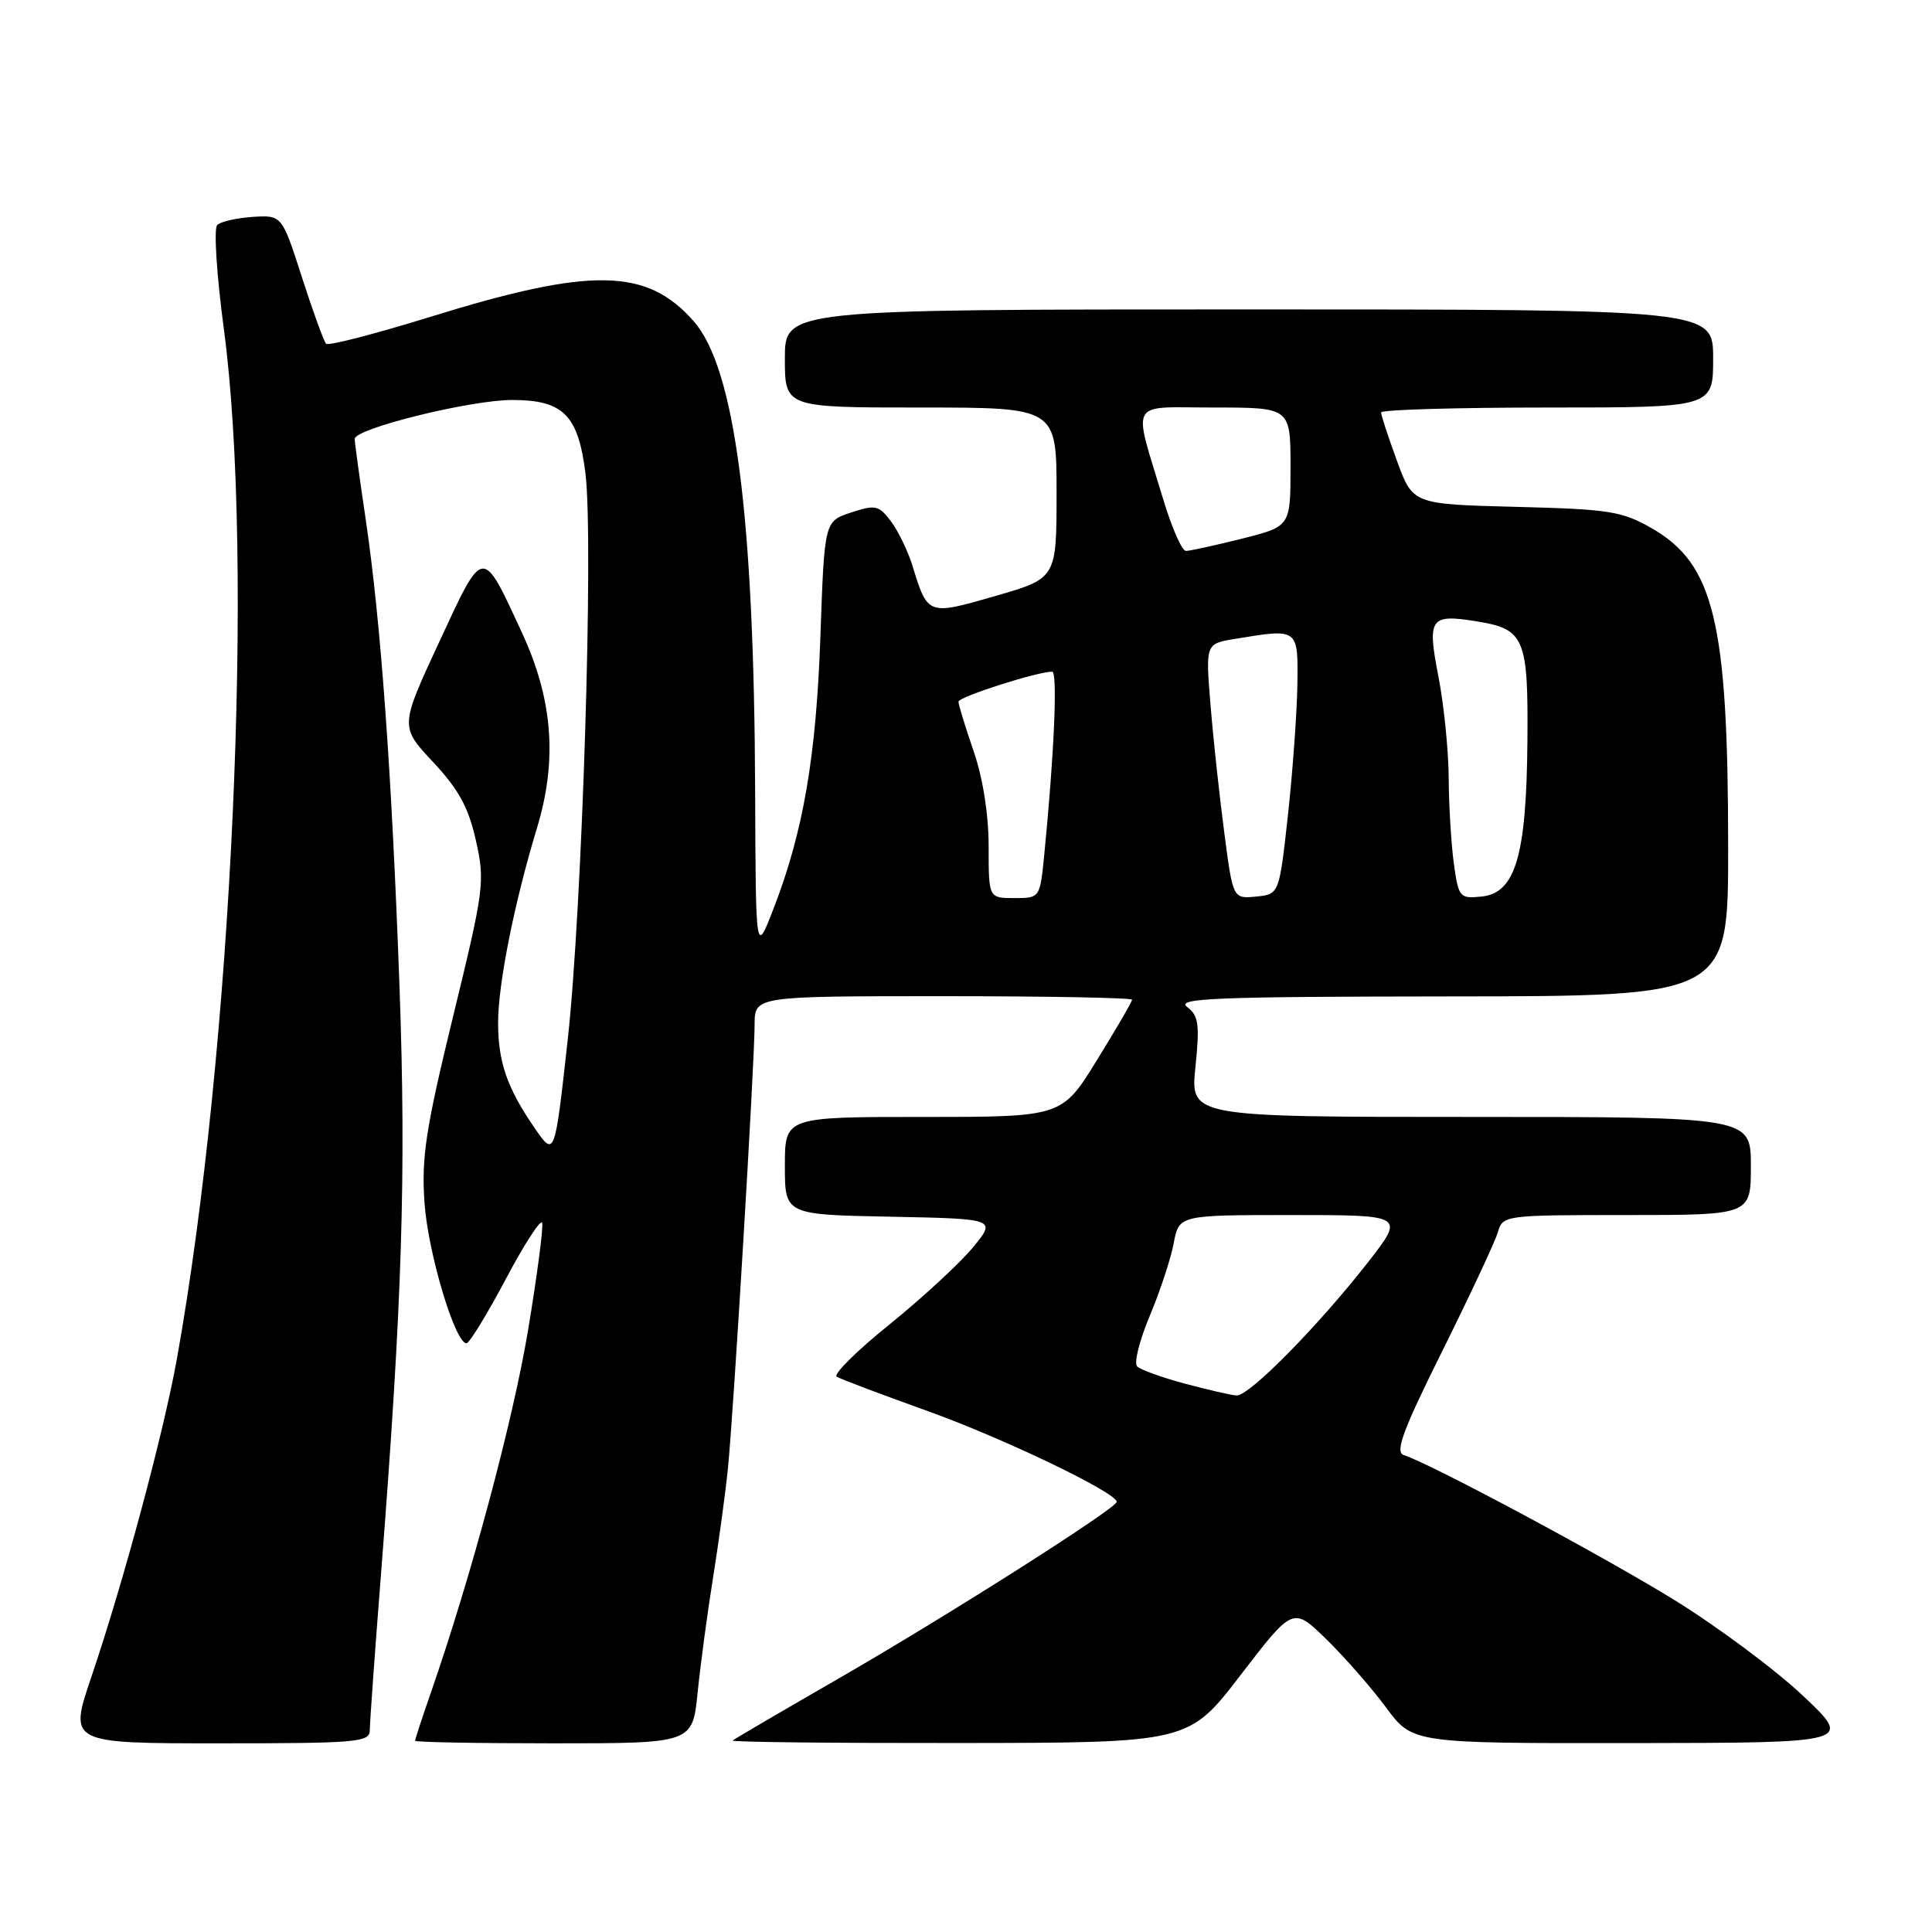 <?xml version="1.0" encoding="UTF-8" standalone="no"?>
<!DOCTYPE svg PUBLIC "-//W3C//DTD SVG 1.1//EN" "http://www.w3.org/Graphics/SVG/1.1/DTD/svg11.dtd" >
<svg xmlns="http://www.w3.org/2000/svg" xmlns:xlink="http://www.w3.org/1999/xlink" version="1.1" viewBox="0 0 256 256">
 <g >
 <path fill="currentColor"
d=" M 49.00 229.25 C 49.00 228.29 49.67 218.95 50.49 208.50 C 53.30 172.48 53.83 155.66 52.94 130.86 C 51.91 102.36 50.46 82.35 48.45 68.76 C 47.65 63.40 47.00 58.63 47.00 58.16 C 47.00 56.79 62.30 53.00 67.87 53.00 C 74.62 53.00 76.60 54.98 77.57 62.67 C 78.68 71.53 77.15 120.50 75.21 137.92 C 73.50 153.34 73.50 153.34 70.81 149.42 C 67.19 144.16 66.00 140.72 66.00 135.50 C 66.00 130.39 68.16 119.56 71.15 109.72 C 73.88 100.74 73.26 92.69 69.16 83.83 C 63.84 72.33 64.12 72.30 58.20 85.06 C 52.99 96.28 52.99 96.28 57.39 100.98 C 60.78 104.61 62.08 106.99 63.06 111.37 C 64.28 116.82 64.15 117.79 60.04 134.67 C 56.40 149.62 55.83 153.35 56.25 159.39 C 56.72 166.03 60.30 178.01 61.82 177.99 C 62.19 177.99 64.53 174.18 67.00 169.52 C 69.47 164.86 71.65 161.49 71.84 162.03 C 72.02 162.58 71.18 168.98 69.97 176.26 C 67.97 188.26 62.42 208.96 57.05 224.41 C 55.92 227.66 55.00 230.47 55.00 230.66 C 55.00 230.85 63.27 231.00 73.38 231.00 C 91.77 231.00 91.77 231.00 92.44 224.25 C 92.82 220.54 93.74 213.68 94.49 209.00 C 95.24 204.32 96.13 197.80 96.46 194.50 C 97.20 187.18 99.98 140.96 99.99 135.75 C 100.00 132.00 100.00 132.00 125.00 132.00 C 138.75 132.00 150.00 132.21 150.00 132.47 C 150.00 132.73 147.91 136.33 145.35 140.47 C 140.71 148.00 140.71 148.00 122.35 148.00 C 104.00 148.00 104.00 148.00 104.00 154.47 C 104.00 160.95 104.00 160.95 118.02 161.22 C 132.04 161.50 132.04 161.50 128.90 165.31 C 127.17 167.40 122.21 171.98 117.87 175.49 C 113.52 178.99 110.38 182.11 110.87 182.42 C 111.37 182.73 116.75 184.76 122.83 186.94 C 132.88 190.54 147.95 197.77 147.97 199.00 C 147.99 199.84 125.29 214.26 111.00 222.48 C 103.58 226.76 97.31 230.42 97.08 230.63 C 96.85 230.83 110.35 230.98 127.08 230.96 C 157.50 230.93 157.50 230.93 164.41 221.92 C 171.33 212.91 171.33 212.91 175.74 217.20 C 178.16 219.57 181.73 223.64 183.66 226.25 C 187.17 231.00 187.17 231.00 216.34 230.97 C 245.50 230.93 245.50 230.93 238.93 224.72 C 235.31 221.30 227.66 215.60 221.93 212.05 C 212.51 206.23 189.75 194.03 186.00 192.80 C 184.81 192.41 185.90 189.49 191.17 178.90 C 194.83 171.53 198.13 164.49 198.48 163.25 C 199.12 161.03 199.39 161.00 215.57 161.00 C 232.00 161.00 232.00 161.00 232.00 154.50 C 232.00 148.00 232.00 148.00 194.86 148.00 C 157.72 148.00 157.72 148.00 158.40 141.39 C 158.98 135.71 158.83 134.59 157.29 133.42 C 155.77 132.27 161.09 132.06 192.25 132.03 C 229.00 132.00 229.00 132.00 228.99 112.25 C 228.98 82.41 227.14 74.74 218.85 69.99 C 214.91 67.73 213.22 67.47 200.85 67.16 C 187.20 66.81 187.20 66.81 185.10 61.05 C 183.94 57.89 183.00 55.00 183.00 54.65 C 183.00 54.29 192.90 54.00 205.00 54.00 C 227.00 54.00 227.00 54.00 227.00 47.50 C 227.00 41.00 227.00 41.00 165.50 41.00 C 104.00 41.00 104.00 41.00 104.00 47.50 C 104.00 54.00 104.00 54.00 122.00 54.00 C 140.00 54.00 140.00 54.00 140.00 65.31 C 140.00 76.63 140.00 76.63 131.90 78.97 C 122.91 81.56 122.94 81.58 120.90 74.94 C 120.29 72.99 119.01 70.34 118.05 69.07 C 116.45 66.95 116.00 66.85 112.77 67.91 C 109.24 69.08 109.24 69.08 108.71 84.29 C 108.15 100.28 106.44 110.23 102.49 120.42 C 100.14 126.50 100.14 126.50 100.06 105.00 C 99.93 68.28 97.39 48.79 91.92 42.57 C 85.72 35.50 78.37 35.37 57.13 41.95 C 49.78 44.23 43.52 45.85 43.21 45.55 C 42.91 45.24 41.47 41.28 40.01 36.75 C 37.36 28.50 37.36 28.50 33.49 28.74 C 31.36 28.88 29.24 29.36 28.78 29.82 C 28.31 30.29 28.71 36.48 29.66 43.58 C 33.74 74.09 30.78 139.01 23.45 180.00 C 21.69 189.83 16.37 209.61 12.09 222.25 C 9.13 231.00 9.13 231.00 29.06 231.00 C 47.38 231.00 49.00 230.86 49.00 229.25 Z  M 157.00 183.34 C 153.97 182.53 151.13 181.50 150.68 181.06 C 150.23 180.62 150.98 177.62 152.34 174.38 C 153.70 171.14 155.13 166.81 155.52 164.75 C 156.22 161.00 156.22 161.00 171.18 161.00 C 186.13 161.00 186.13 161.00 181.32 167.19 C 174.72 175.65 165.50 185.02 163.85 184.91 C 163.11 184.86 160.03 184.15 157.00 183.34 Z  M 131.00 112.16 C 131.00 107.92 130.24 103.10 129.00 99.50 C 127.90 96.30 127.00 93.37 127.00 92.98 C 127.00 92.34 137.44 89.00 139.42 89.00 C 140.16 89.00 139.68 100.01 138.37 113.25 C 137.80 119.00 137.80 119.00 134.40 119.00 C 131.00 119.00 131.00 119.00 131.00 112.16 Z  M 162.22 110.30 C 161.58 105.46 160.76 97.86 160.40 93.40 C 159.74 85.30 159.74 85.30 163.62 84.66 C 172.09 83.26 172.01 83.21 171.91 90.75 C 171.85 94.46 171.29 102.22 170.66 108.00 C 169.50 118.50 169.50 118.50 166.44 118.80 C 163.37 119.10 163.37 119.10 162.22 110.30 Z  M 192.64 114.41 C 192.29 111.83 191.98 106.75 191.96 103.11 C 191.94 99.47 191.33 93.42 190.60 89.66 C 189.09 81.86 189.47 81.33 195.72 82.34 C 202.02 83.36 202.51 84.55 202.39 98.29 C 202.26 113.42 200.80 118.35 196.30 118.80 C 193.41 119.09 193.26 118.91 192.64 114.41 Z  M 154.16 66.25 C 150.07 52.68 149.35 54.00 160.89 54.00 C 171.00 54.00 171.00 54.00 171.00 61.88 C 171.00 69.76 171.00 69.76 164.54 71.38 C 160.99 72.27 157.66 73.00 157.14 73.00 C 156.62 73.00 155.28 69.96 154.16 66.25 Z "/>
</g>
</svg>